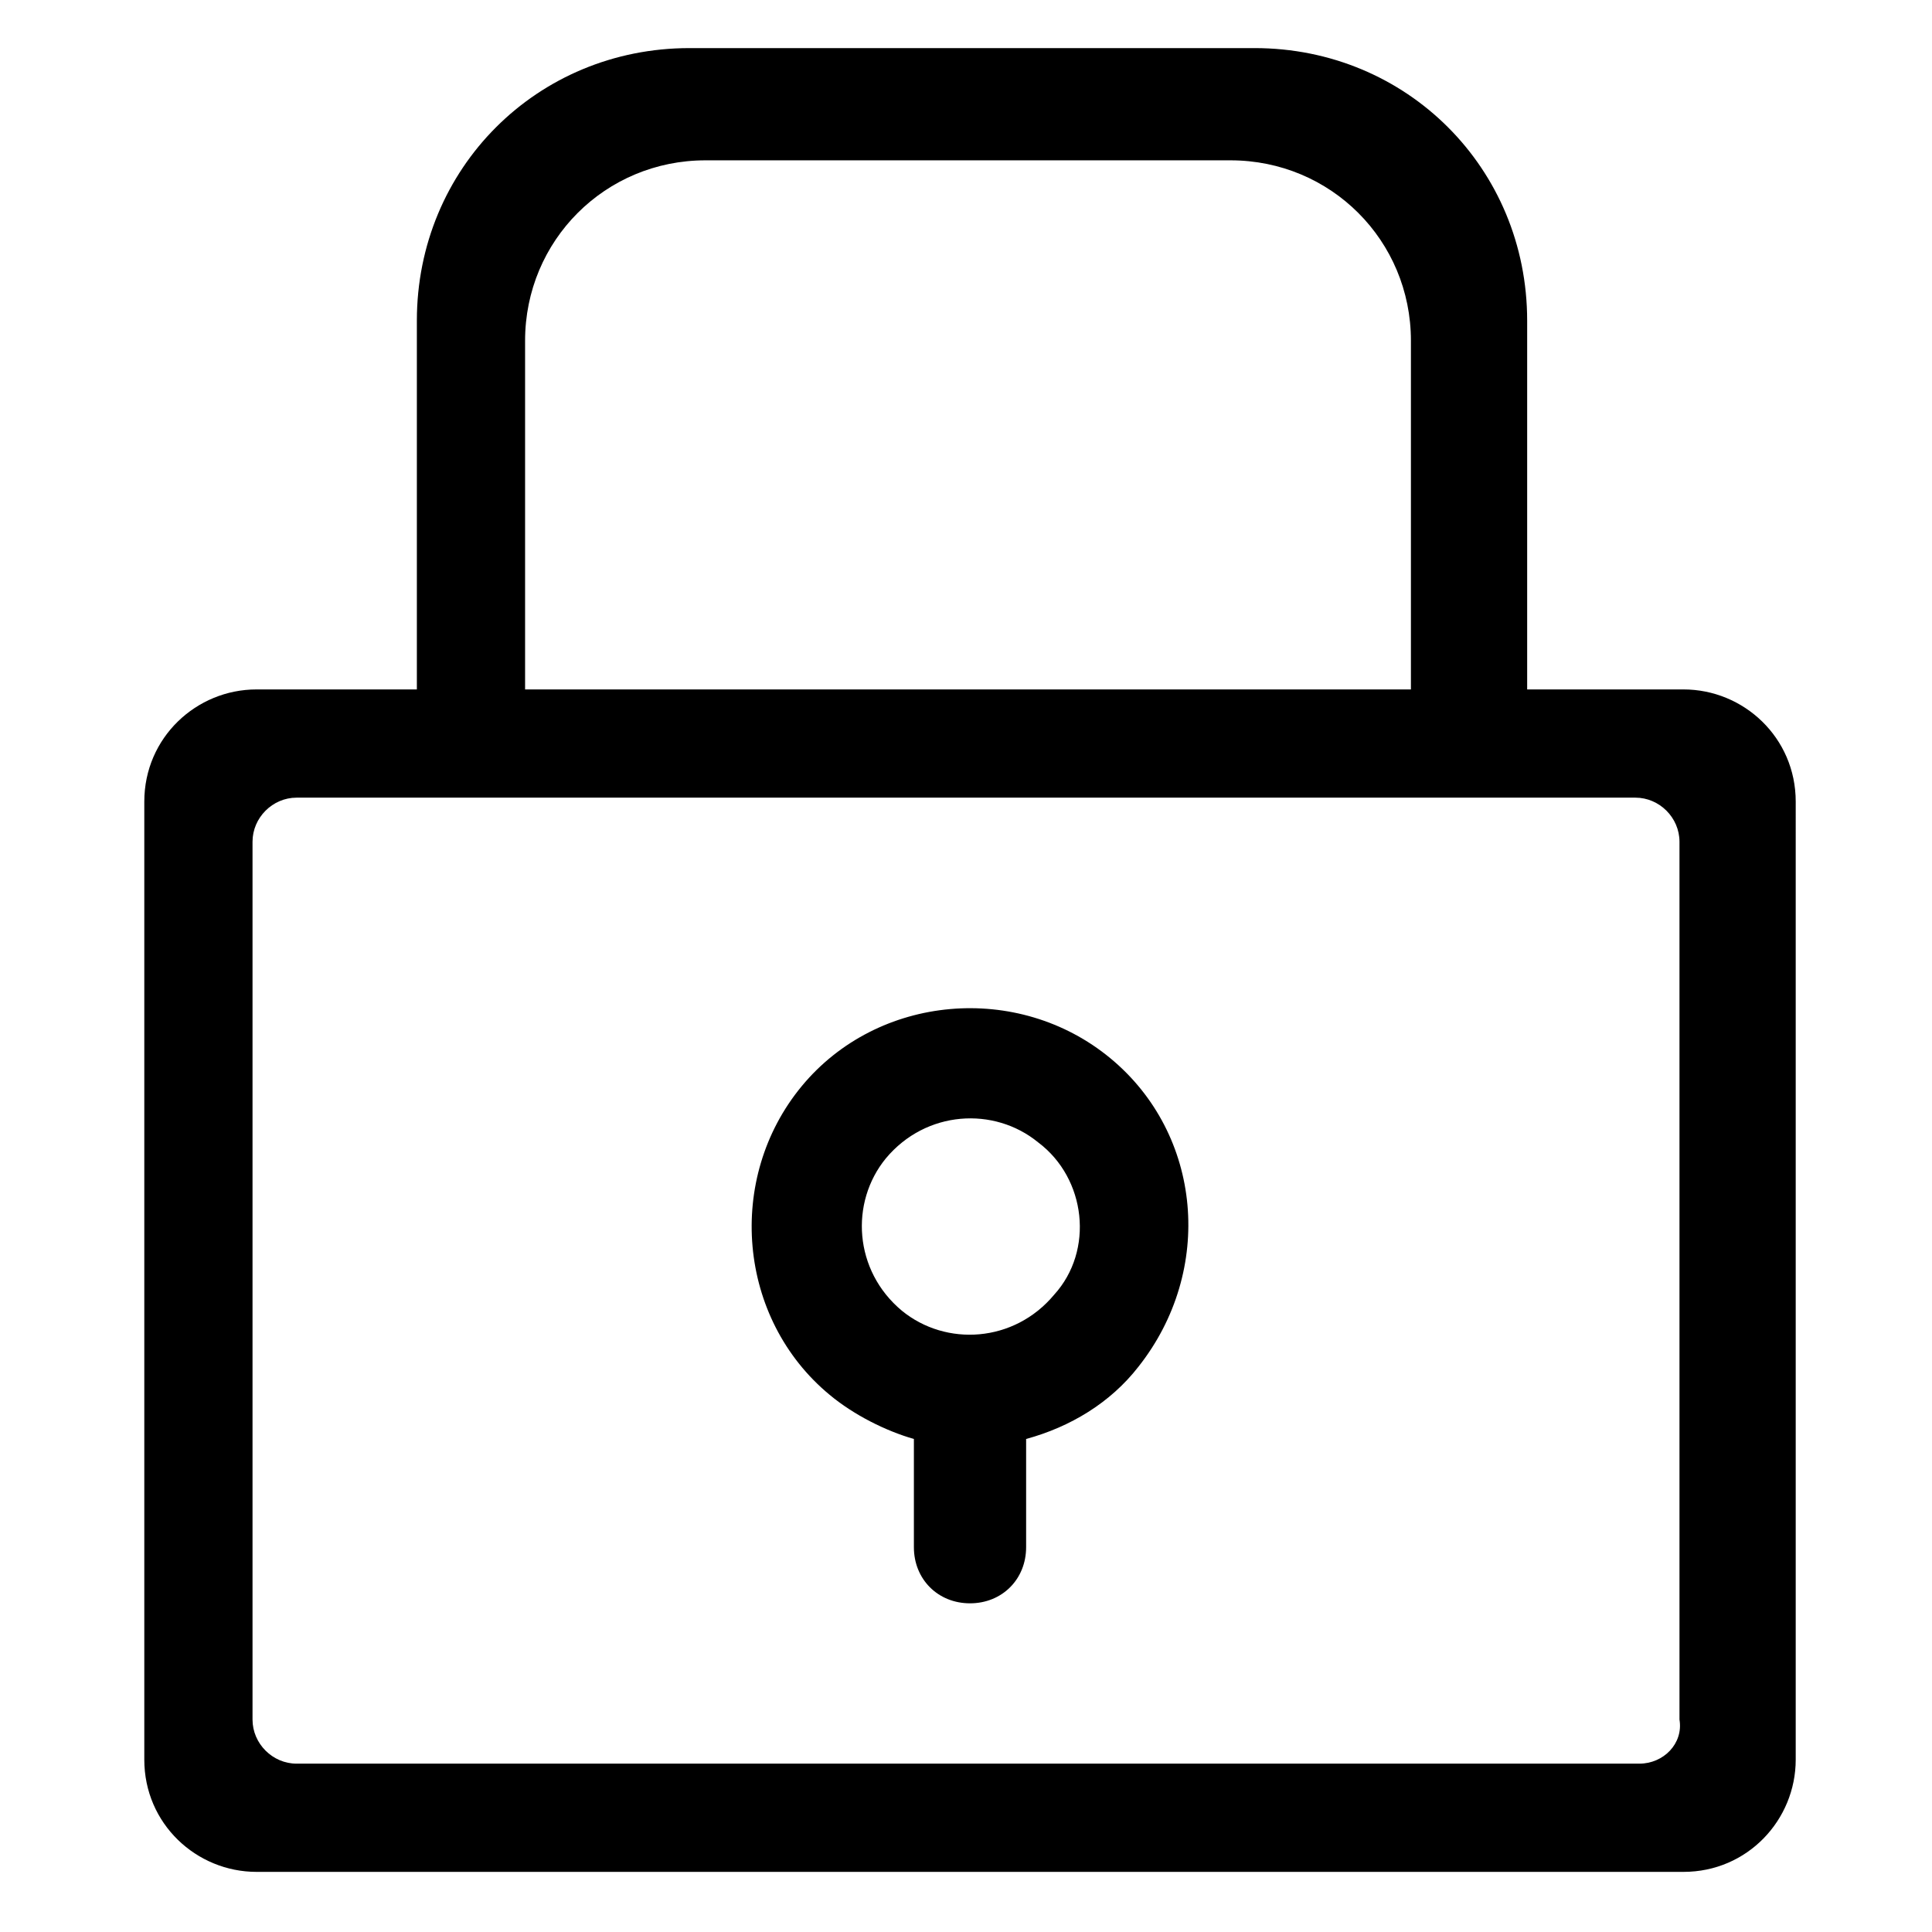 <svg viewBox="0 0 1024 1024" version="1.1" xmlns="http://www.w3.org/2000/svg">
  <g class="fore">
    <path d="M588.481 560.863c-48.863-40.365-123.22-33.992-163.585 14.871-40.365 48.863-33.992 123.22 14.871 163.585 12.747 10.622 29.743 19.12 44.614 23.369l0 0 0 57.361c0 16.996 12.747 29.743 29.743 29.743s29.743-12.747 29.743-29.743l0-57.361c23.369-6.373 44.614-19.12 59.485-38.241C643.718 673.461 637.344 601.228 588.481 560.863zM558.739 686.207c-21.245 25.494-57.361 27.618-80.73 8.498-25.494-21.245-27.618-57.361-8.498-80.73 21.245-25.494 57.361-27.618 80.73-8.498C575.734 624.598 579.983 662.838 558.739 686.207z"></path>
    <path d="M76.481 424.896l0 507.751c0 33.992 27.618 59.485 59.485 59.485L892.282 992.133c33.992 0 59.485-27.618 59.485-59.485L951.768 424.896c0-33.992-27.618-59.485-59.485-59.485l-82.855 0L809.427 169.959c0-80.73-63.734-144.465-144.465-144.465L365.411 25.494c-80.73 0-144.465 63.734-144.465 144.465l0 195.452-84.979 0C104.1 365.411 76.481 390.905 76.481 424.896zM278.307 180.581c0-53.112 42.49-95.602 95.602-95.602l278.307 0c53.112 0 95.602 42.49 95.602 95.602l0 184.83L278.307 365.411 278.307 180.581zM868.913 934.772l-711.701 0c-12.747 0-23.369-10.622-23.369-23.369l0-465.261c0-12.747 10.622-23.369 23.369-23.369l709.577 0c12.747 0 23.369 10.622 23.369 23.369l0 465.261C892.282 924.149 881.66 934.772 868.913 934.772z"></path>
  </g>
</svg>